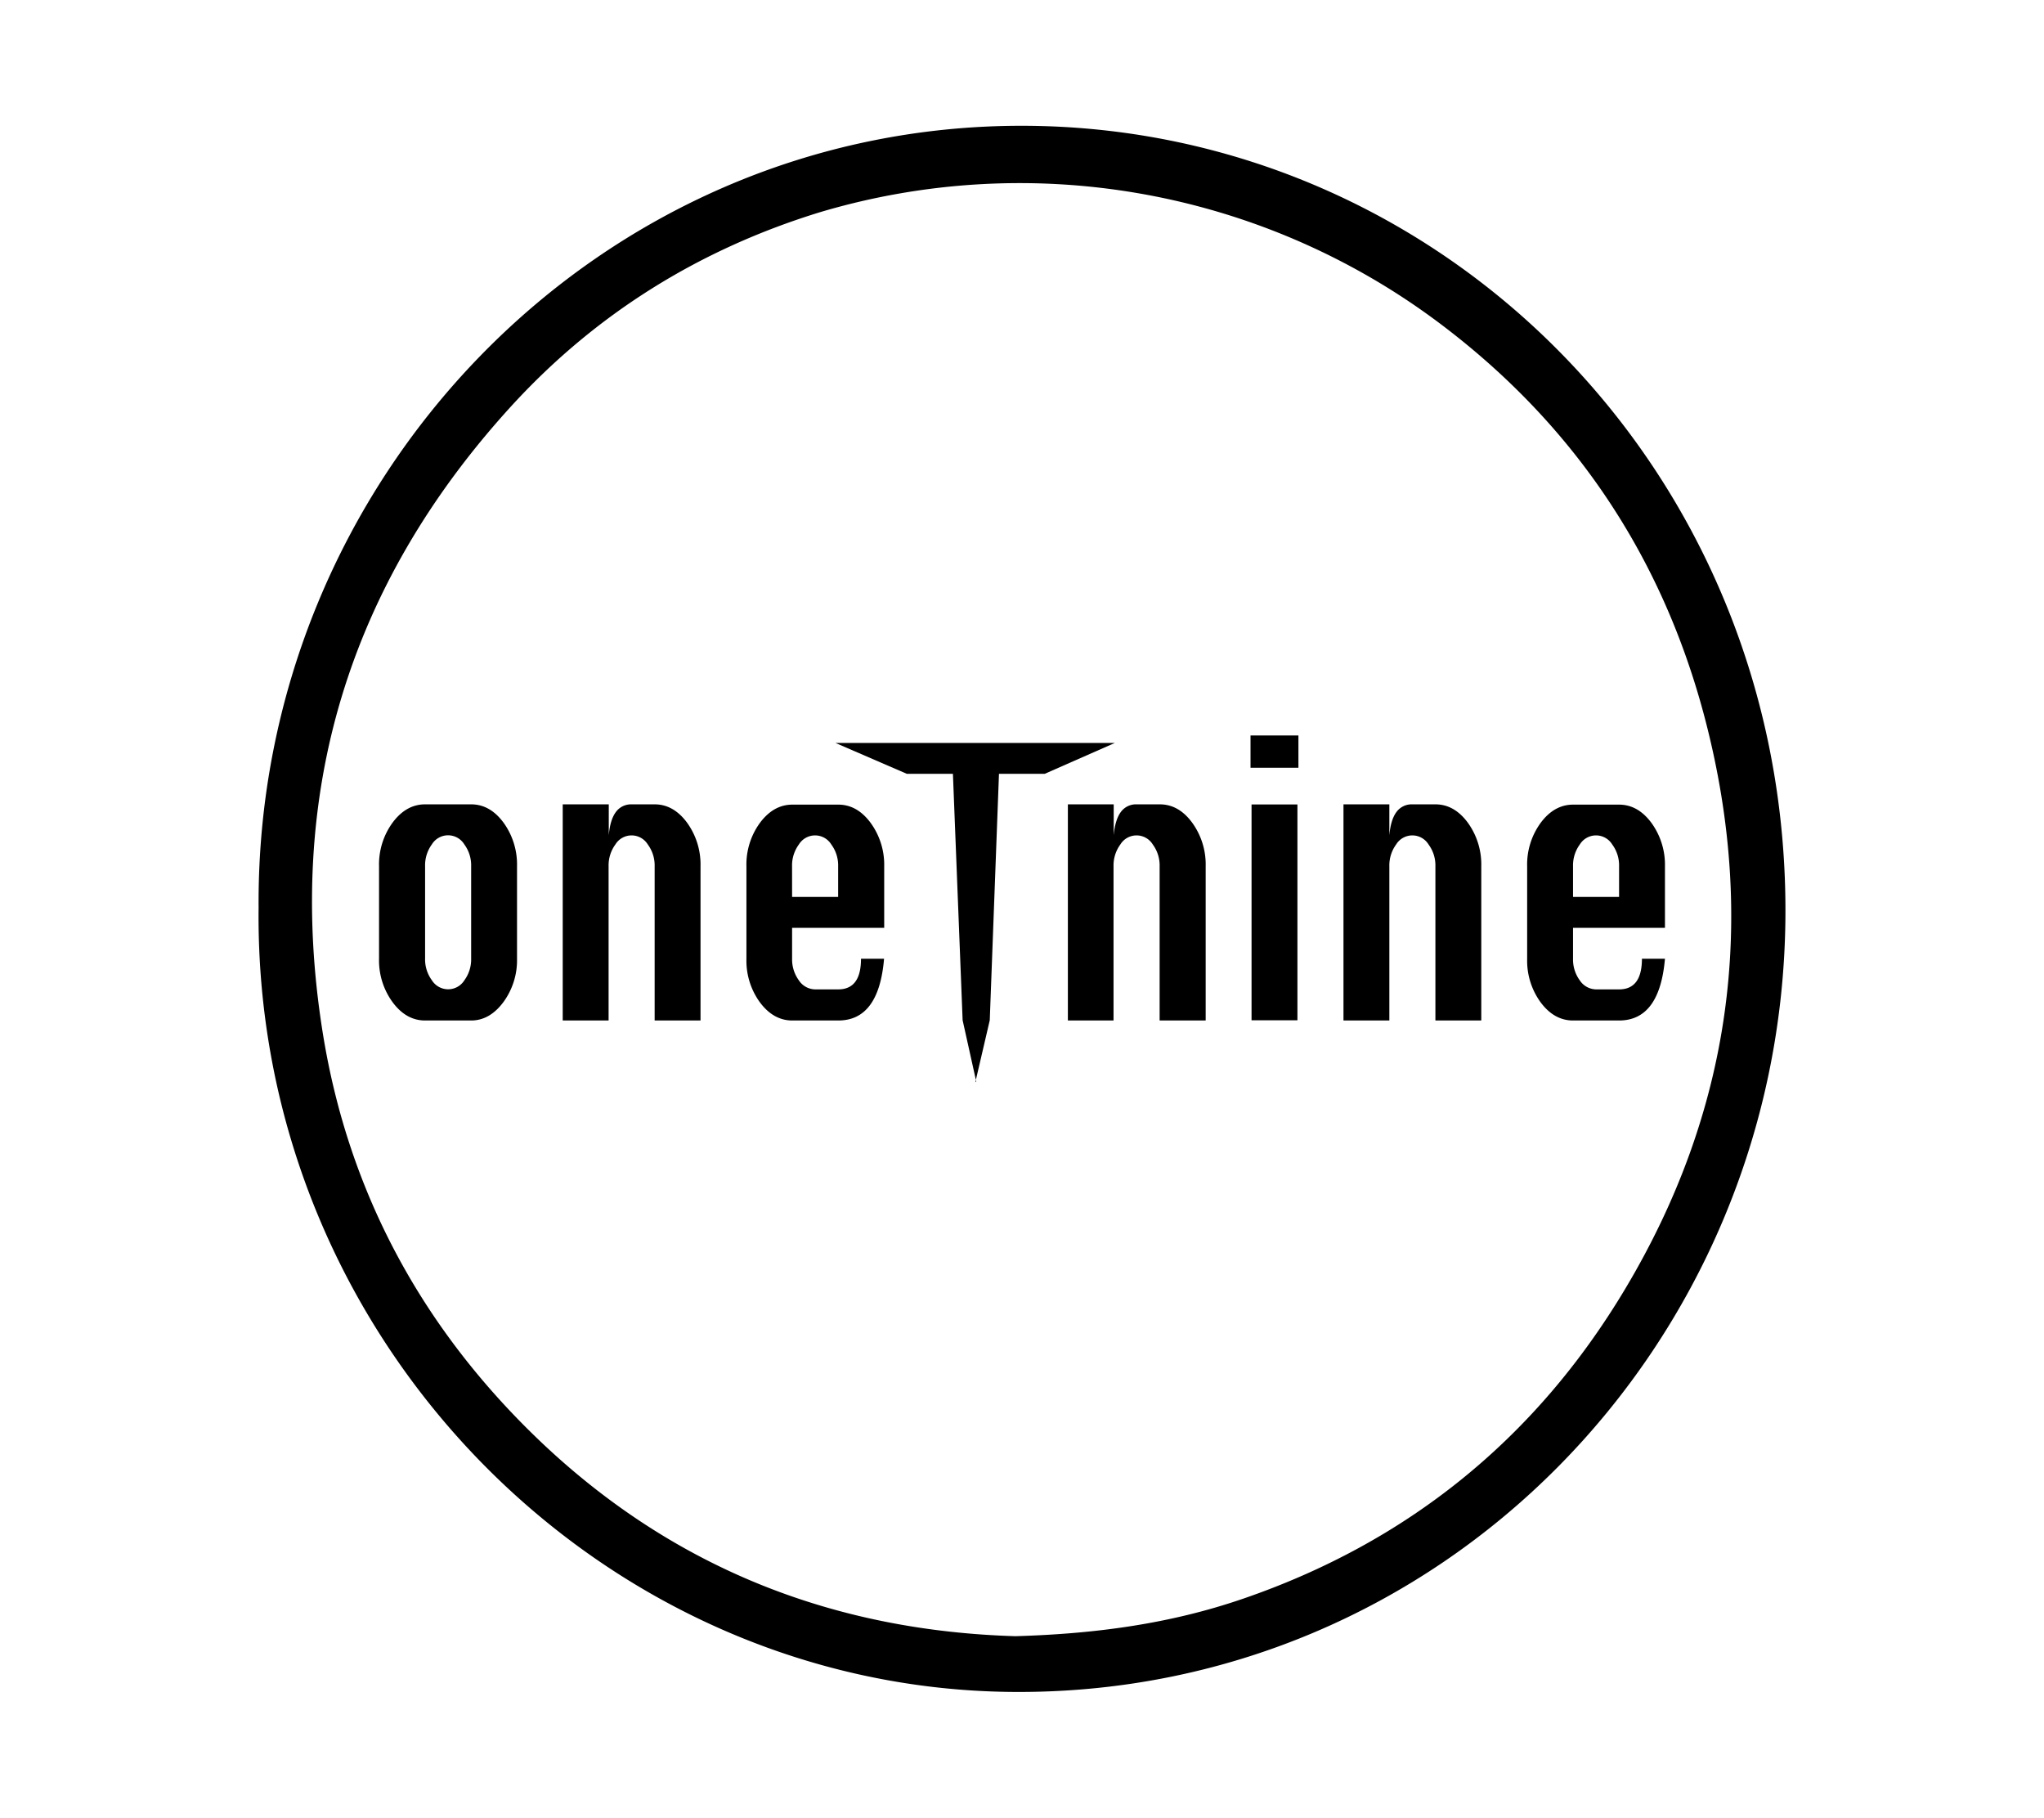 <svg xmlns="http://www.w3.org/2000/svg" viewBox="0 0 577 513"><title>oneTnine_logo_BW</title><g id="Ring"><path d="M120,227h13q5.33,0,9.14,5.16a20.12,20.12,0,0,1,3.81,12.29v26.1a20,20,0,0,1-3.81,12.21Q138.26,288,133,288H120q-5.33,0-9.14-5.12A19.94,19.94,0,0,1,107,270.58v-26.1a20,20,0,0,1,3.83-12.33Q114.66,227,120,227Zm0,17.45v26.1a9.89,9.89,0,0,0,1.9,6.07,5.41,5.41,0,0,0,9.21,0,9.94,9.94,0,0,0,1.89-6.07v-26.1a9.92,9.92,0,0,0-1.93-6.15,5.37,5.37,0,0,0-9.16,0A10,10,0,0,0,120,244.48Z"/><path d="M158.85,288V227h13v8.73c.26-2.94.93-5.12,2-6.56A5.29,5.29,0,0,1,178.3,227h6.5q5.32,0,9.14,5.16a20.12,20.12,0,0,1,3.81,12.29V288H184.8V244.48a9.92,9.92,0,0,0-1.93-6.15,5.37,5.37,0,0,0-9.16,0,10,10,0,0,0-1.91,6.15V288Z"/><path d="M249.6,261.85h-26v8.73a10,10,0,0,0,1.9,6.07,5.6,5.6,0,0,0,4.61,2.57h6.5q6.45,0,6.44-8.64h6.51Q248.09,288,236.65,288h-13q-5.31,0-9.13-5.12a19.94,19.94,0,0,1-3.81-12.25v-26.1a19.94,19.94,0,0,1,3.83-12.33q3.83-5.11,9.11-5.12h13q5.32,0,9.13,5.16a20.07,20.07,0,0,1,3.82,12.29Zm-26-8.72h13v-8.65a9.92,9.92,0,0,0-1.93-6.15,5.37,5.37,0,0,0-9.16,0,10,10,0,0,0-1.92,6.15Z"/><path d="M275.57,305.17l-3.83-17.24L269,218.39H256l-20.16-8.72h78.87l-19.81,8.72H282l-2.6,69.54-4.08,17.51Z"/><path d="M301.45,288V227h12.94v8.73c.27-2.94.94-5.12,2-6.56A5.29,5.29,0,0,1,320.9,227h6.5q5.33,0,9.13,5.16a20.07,20.07,0,0,1,3.82,12.29V288h-13V244.48a9.92,9.92,0,0,0-1.93-6.15,5.37,5.37,0,0,0-9.16,0,10,10,0,0,0-1.92,6.15V288Z"/><rect x="353.01" y="207.56" width="13.52" height="9.11"/><rect x="353.3" y="227.03" width="12.95" height="60.91"/><path d="M379.25,288V227H392.2v8.73c.26-2.94.93-5.12,2-6.56A5.3,5.3,0,0,1,398.7,227h6.5q5.32,0,9.14,5.16a20.12,20.12,0,0,1,3.81,12.29V288H405.2V244.48a9.92,9.92,0,0,0-1.93-6.15,5.37,5.37,0,0,0-9.16,0,10,10,0,0,0-1.91,6.15V288Z"/><path d="M470,261.85H444.05v8.73a9.94,9.94,0,0,0,1.89,6.07,5.62,5.62,0,0,0,4.61,2.57h6.5q6.45,0,6.45-8.64H470Q468.49,288,457.05,288h-13q-5.32,0-9.14-5.12a19.94,19.94,0,0,1-3.81-12.25v-26.1a19.94,19.94,0,0,1,3.83-12.33q3.82-5.11,9.12-5.12h13q5.32,0,9.14,5.16A20.12,20.12,0,0,1,470,244.48Zm-25.95-8.72h13v-8.65a9.92,9.92,0,0,0-1.93-6.15,5.37,5.37,0,0,0-9.16,0,10,10,0,0,0-1.91,6.15Z"/><path d="M73,256.13C72.18,135.71,168.56,35,289.24,35.5,408,36,505.31,134.23,504,259.43c-1.27,120.3-97.29,219.5-219,218.05C168.82,476.1,71.64,377.32,73,256.13ZM286.63,461.76c22.69-.66,43.68-3.51,64.17-10.54,46.11-15.81,82.52-44.86,108-87.52,29.75-49.78,37.35-103.64,22.61-160.44-12.21-47-37.94-84.46-75.91-112.69a197.47,197.47,0,0,0-174.1-30.66c-33.67,10.36-63.27,28.46-87.65,55.34-45.15,49.8-63.4,108.55-52.69,175.94,7.29,45.88,28.63,84.47,61.9,116C191.3,443.43,236.65,460.27,286.63,461.76Z"/></g></svg>